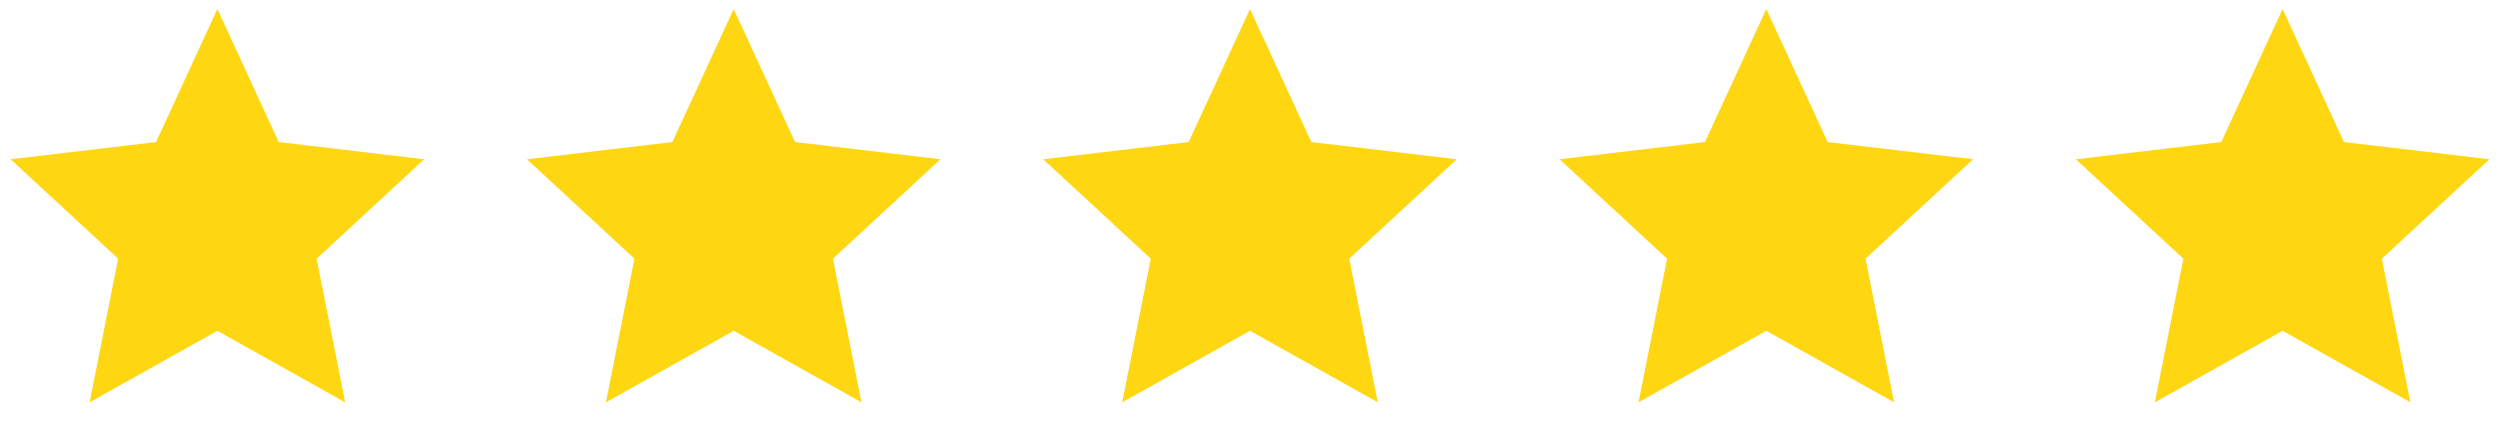 <svg width="92" height="16" viewBox="0 0 92 16" fill="none" xmlns="http://www.w3.org/2000/svg">
<path d="M8 12.173L3.298 14.805L4.348 9.52L0.391 5.861L5.743 5.227L8 0.333L10.257 5.227L15.609 5.861L11.652 9.52L12.702 14.805L8 12.173Z" fill="#FED712"/>
<path d="M27 12.173L22.298 14.805L23.348 9.52L19.391 5.861L24.743 5.227L27 0.333L29.257 5.227L34.609 5.861L30.652 9.52L31.702 14.805L27 12.173Z" fill="#FED712"/>
<path d="M46 12.173L41.298 14.805L42.348 9.52L38.391 5.861L43.743 5.227L46 0.333L48.257 5.227L53.609 5.861L49.652 9.52L50.702 14.805L46 12.173Z" fill="#FED712"/>
<path d="M65 12.173L60.298 14.805L61.348 9.52L57.391 5.861L62.743 5.227L65 0.333L67.257 5.227L72.609 5.861L68.652 9.52L69.702 14.805L65 12.173Z" fill="#FED712"/>
<path d="M84 12.173L79.298 14.805L80.348 9.52L76.391 5.861L81.743 5.227L84 0.333L86.257 5.227L91.609 5.861L87.652 9.52L88.702 14.805L84 12.173Z" fill="#FED712"/>
</svg>

